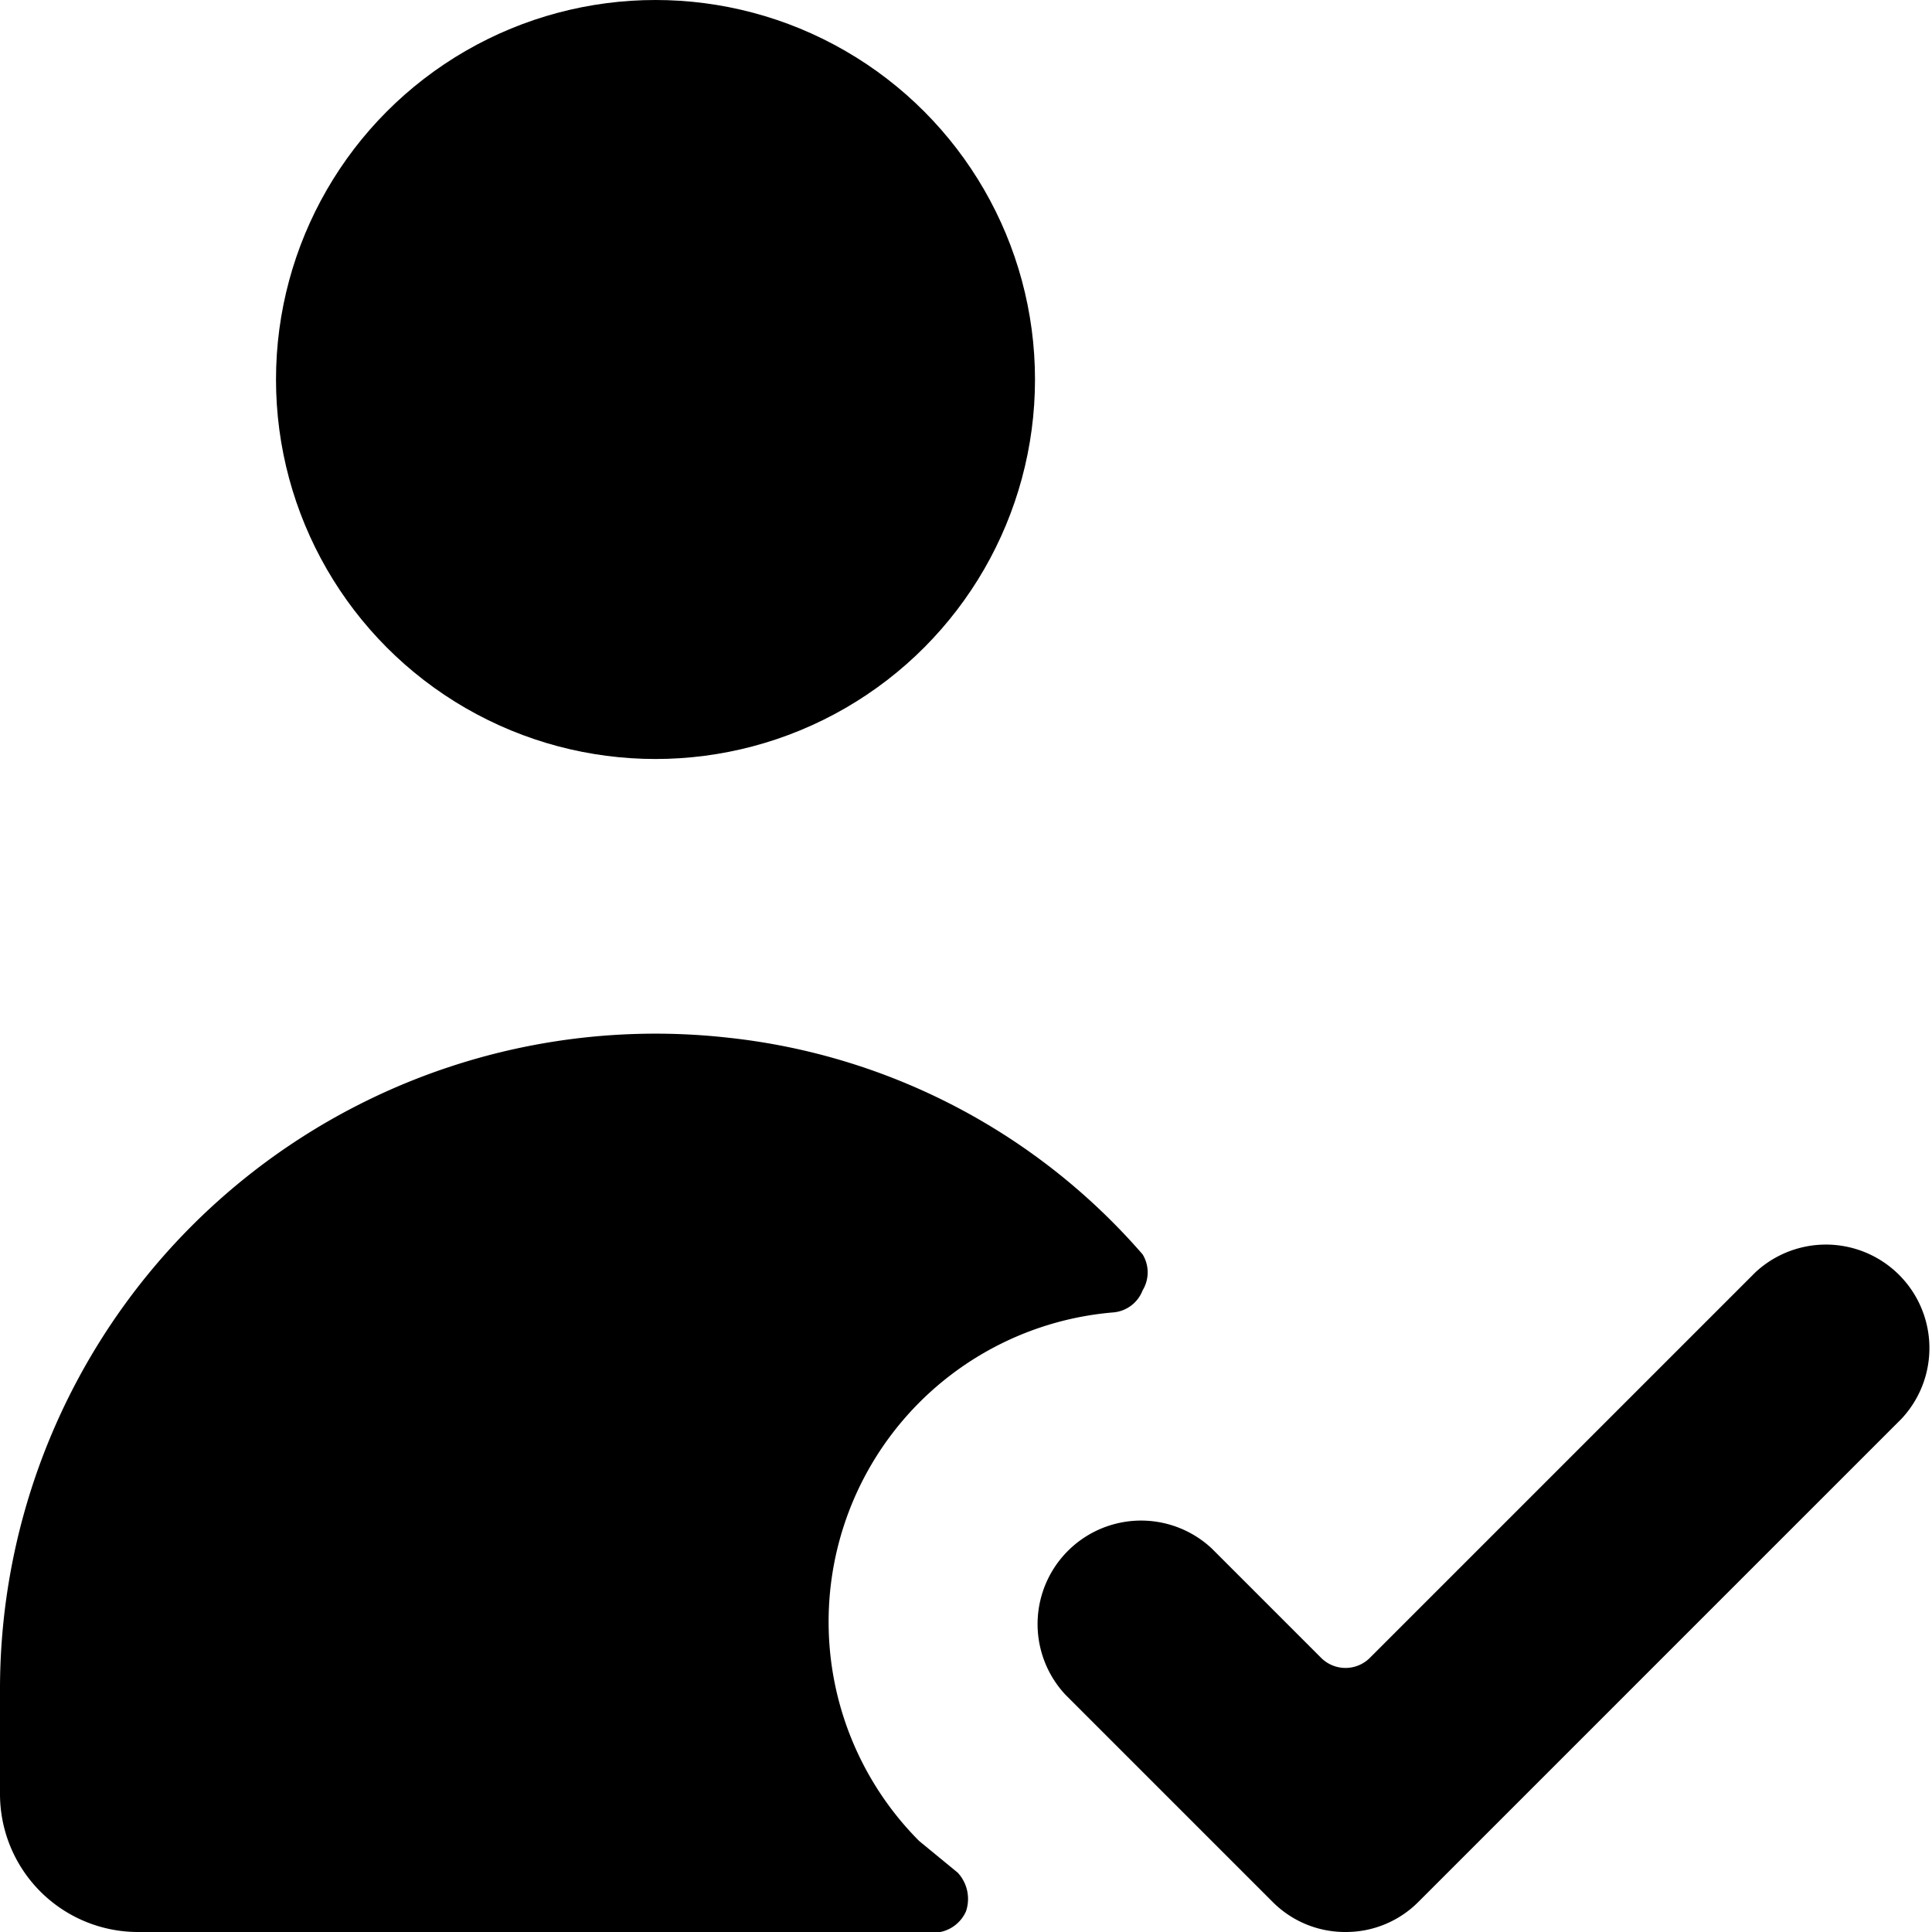 <svg xmlns="http://www.w3.org/2000/svg" viewBox="0 0 14 14">
  <g>
    <circle cx="4.75" cy="2.75" r="2.75" style="fill: #000001"/>
    <path d="M6.66,13.34A2.25,2.25,0,0,1,8.07,9.51a.25.25,0,0,0,.21-.16.25.25,0,0,0,0-.26,4.63,4.63,0,0,0-3-1.57A4.75,4.75,0,0,0,0,12.25V13a1,1,0,0,0,1,1H6.71A.26.26,0,0,0,7,13.85a.28.28,0,0,0-.06-.28Z" style="fill: #000001"/>
    <path d="M9.75,14a.74.74,0,0,1-.53-.22l-1.5-1.5a.75.75,0,0,1,1.06-1.06l.79.79a.25.25,0,0,0,.36,0l2.79-2.79a.75.75,0,0,1,1.06,1.06l-3.5,3.5A.74.74,0,0,1,9.75,14Z" style="fill: #000001"/>
  </g>
</svg>
